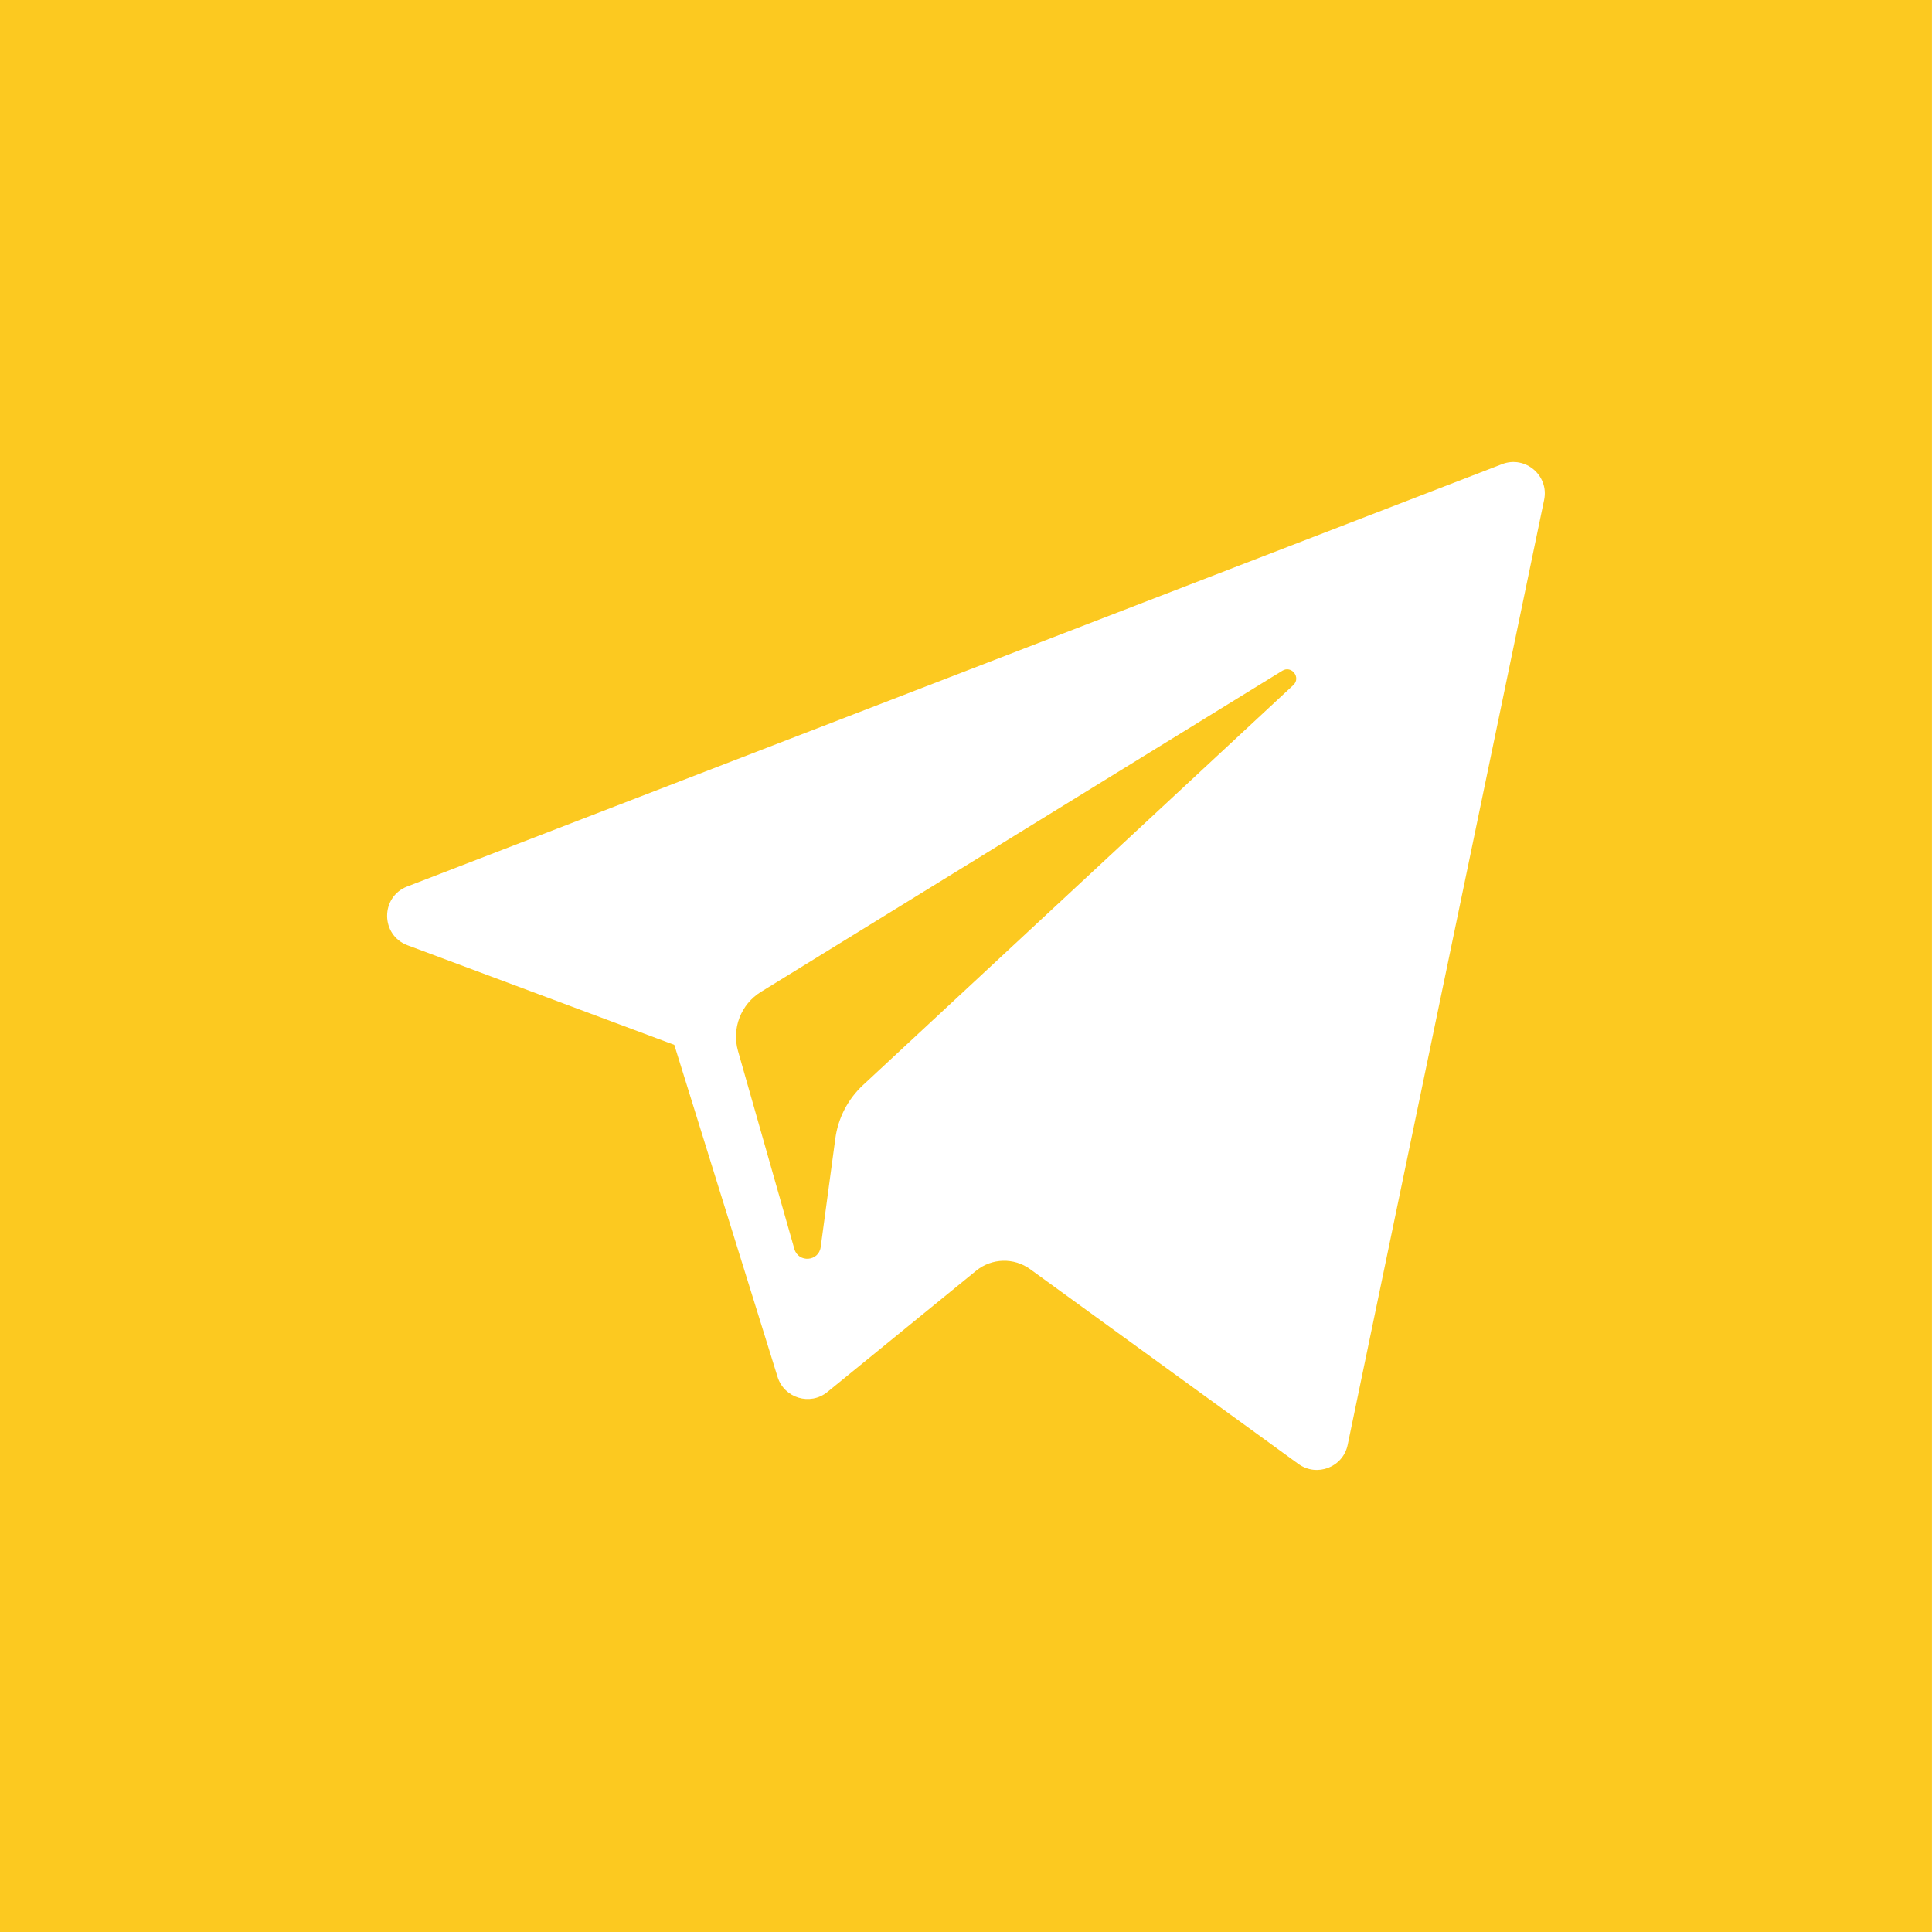 <svg style="enable-background:new 0 0 242.667 242.667" version="1.1" viewBox="0 0 242.67 242.67" xml:space="preserve" xmlns="http://www.w3.org/2000/svg">
<path d="m162.44 86.061-54.044 50.235c-1.899 1.765-3.126 4.135-3.473 6.704l-1.839 13.641c-0.245 1.82-2.806 2.003-3.308 0.237l-7.08-24.875c-0.808-2.839 0.37-5.87 2.883-7.418l65.484-40.334c1.175-0.723 2.388 0.87 1.377 1.81zm80.224-86.061v242.67h-242.67v-242.67h242.67zm-54.002 58.301-137.51 53.047c-3.39 1.308-3.364 6.114 0.04 7.385l33.505 12.507 12.97 41.708c0.831 2.671 4.099 3.656 6.267 1.888l18.677-15.226c1.958-1.596 4.744-1.674 6.788-0.19l33.689 24.459c2.319 1.684 5.604 0.414 6.187-2.392l24.675-118.7c0.637-3.061-2.37-5.613-5.288-4.487z" style="fill:#fcc920"/>















</svg>
